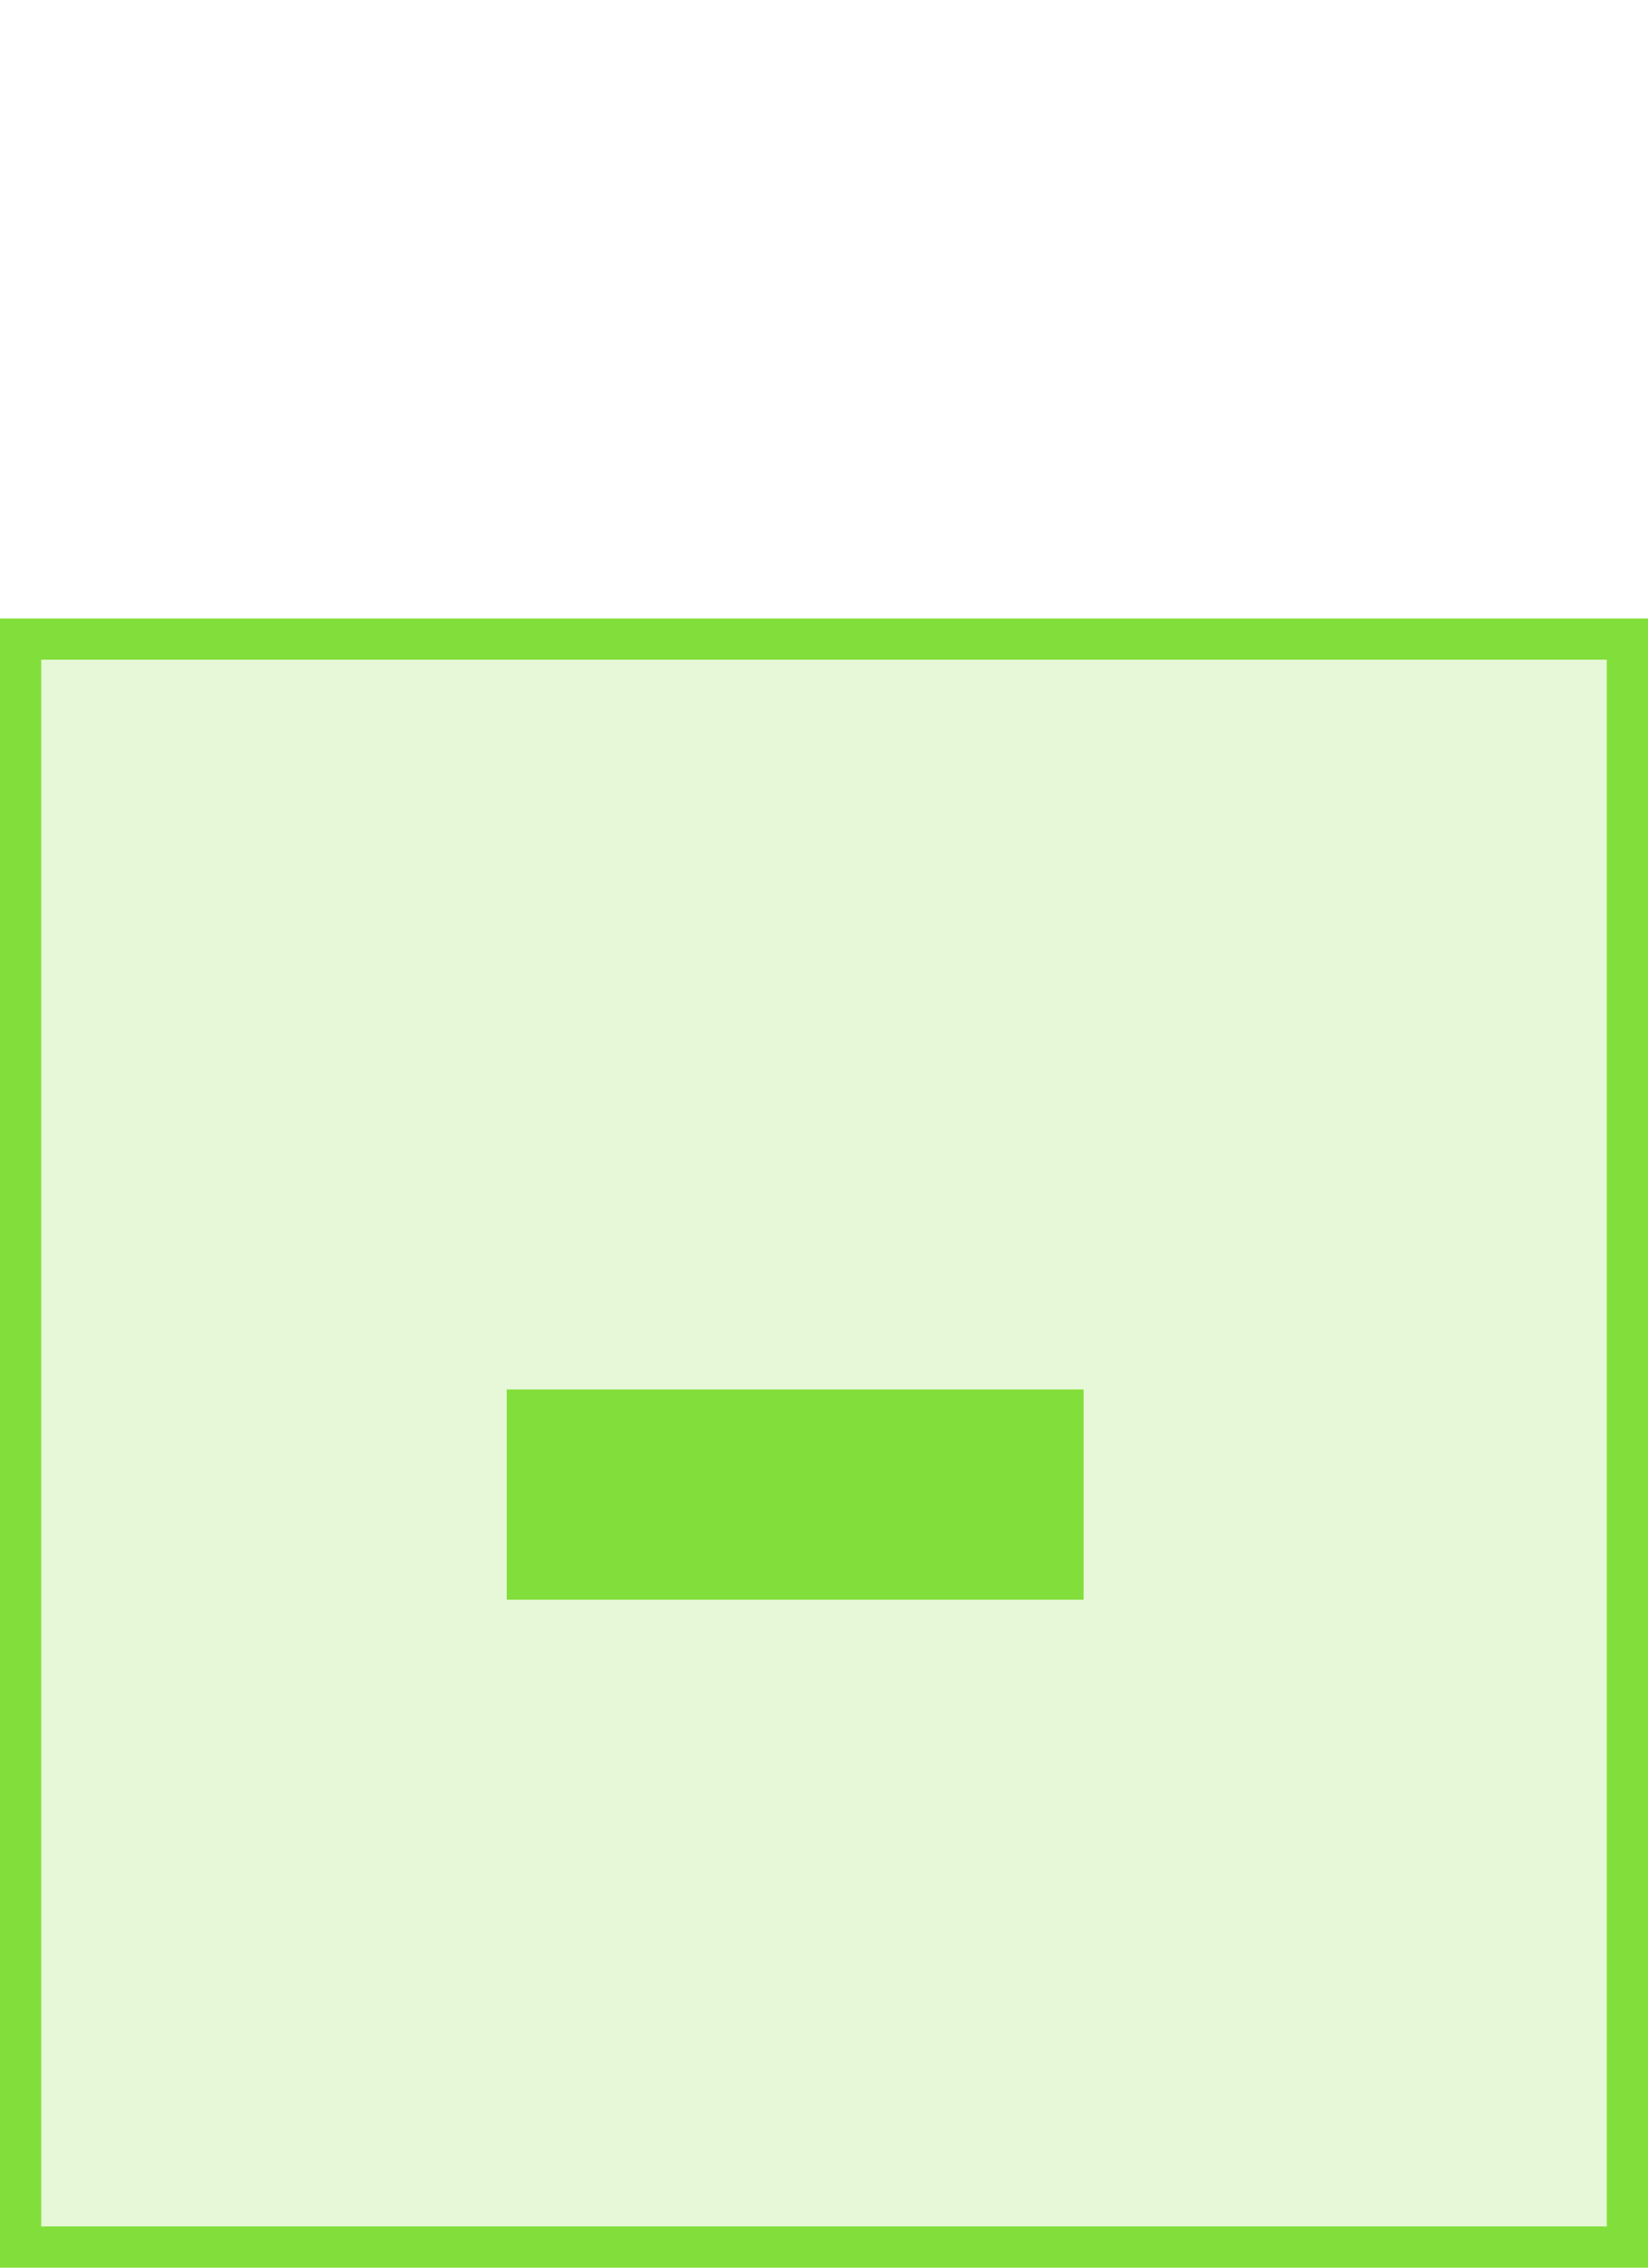<svg width="40" height="55" viewBox="0 0 40 55" fill="none" xmlns="http://www.w3.org/2000/svg">
<rect x="0.5" y="15.5" width="39" height="39" fill="#82DE3A" fill-opacity="0.2" stroke="#82DE3A"/>
<path d="M12.3 38.8V33.7H26.3V38.8H12.3Z" fill="#82DE3A"/>
</svg>

